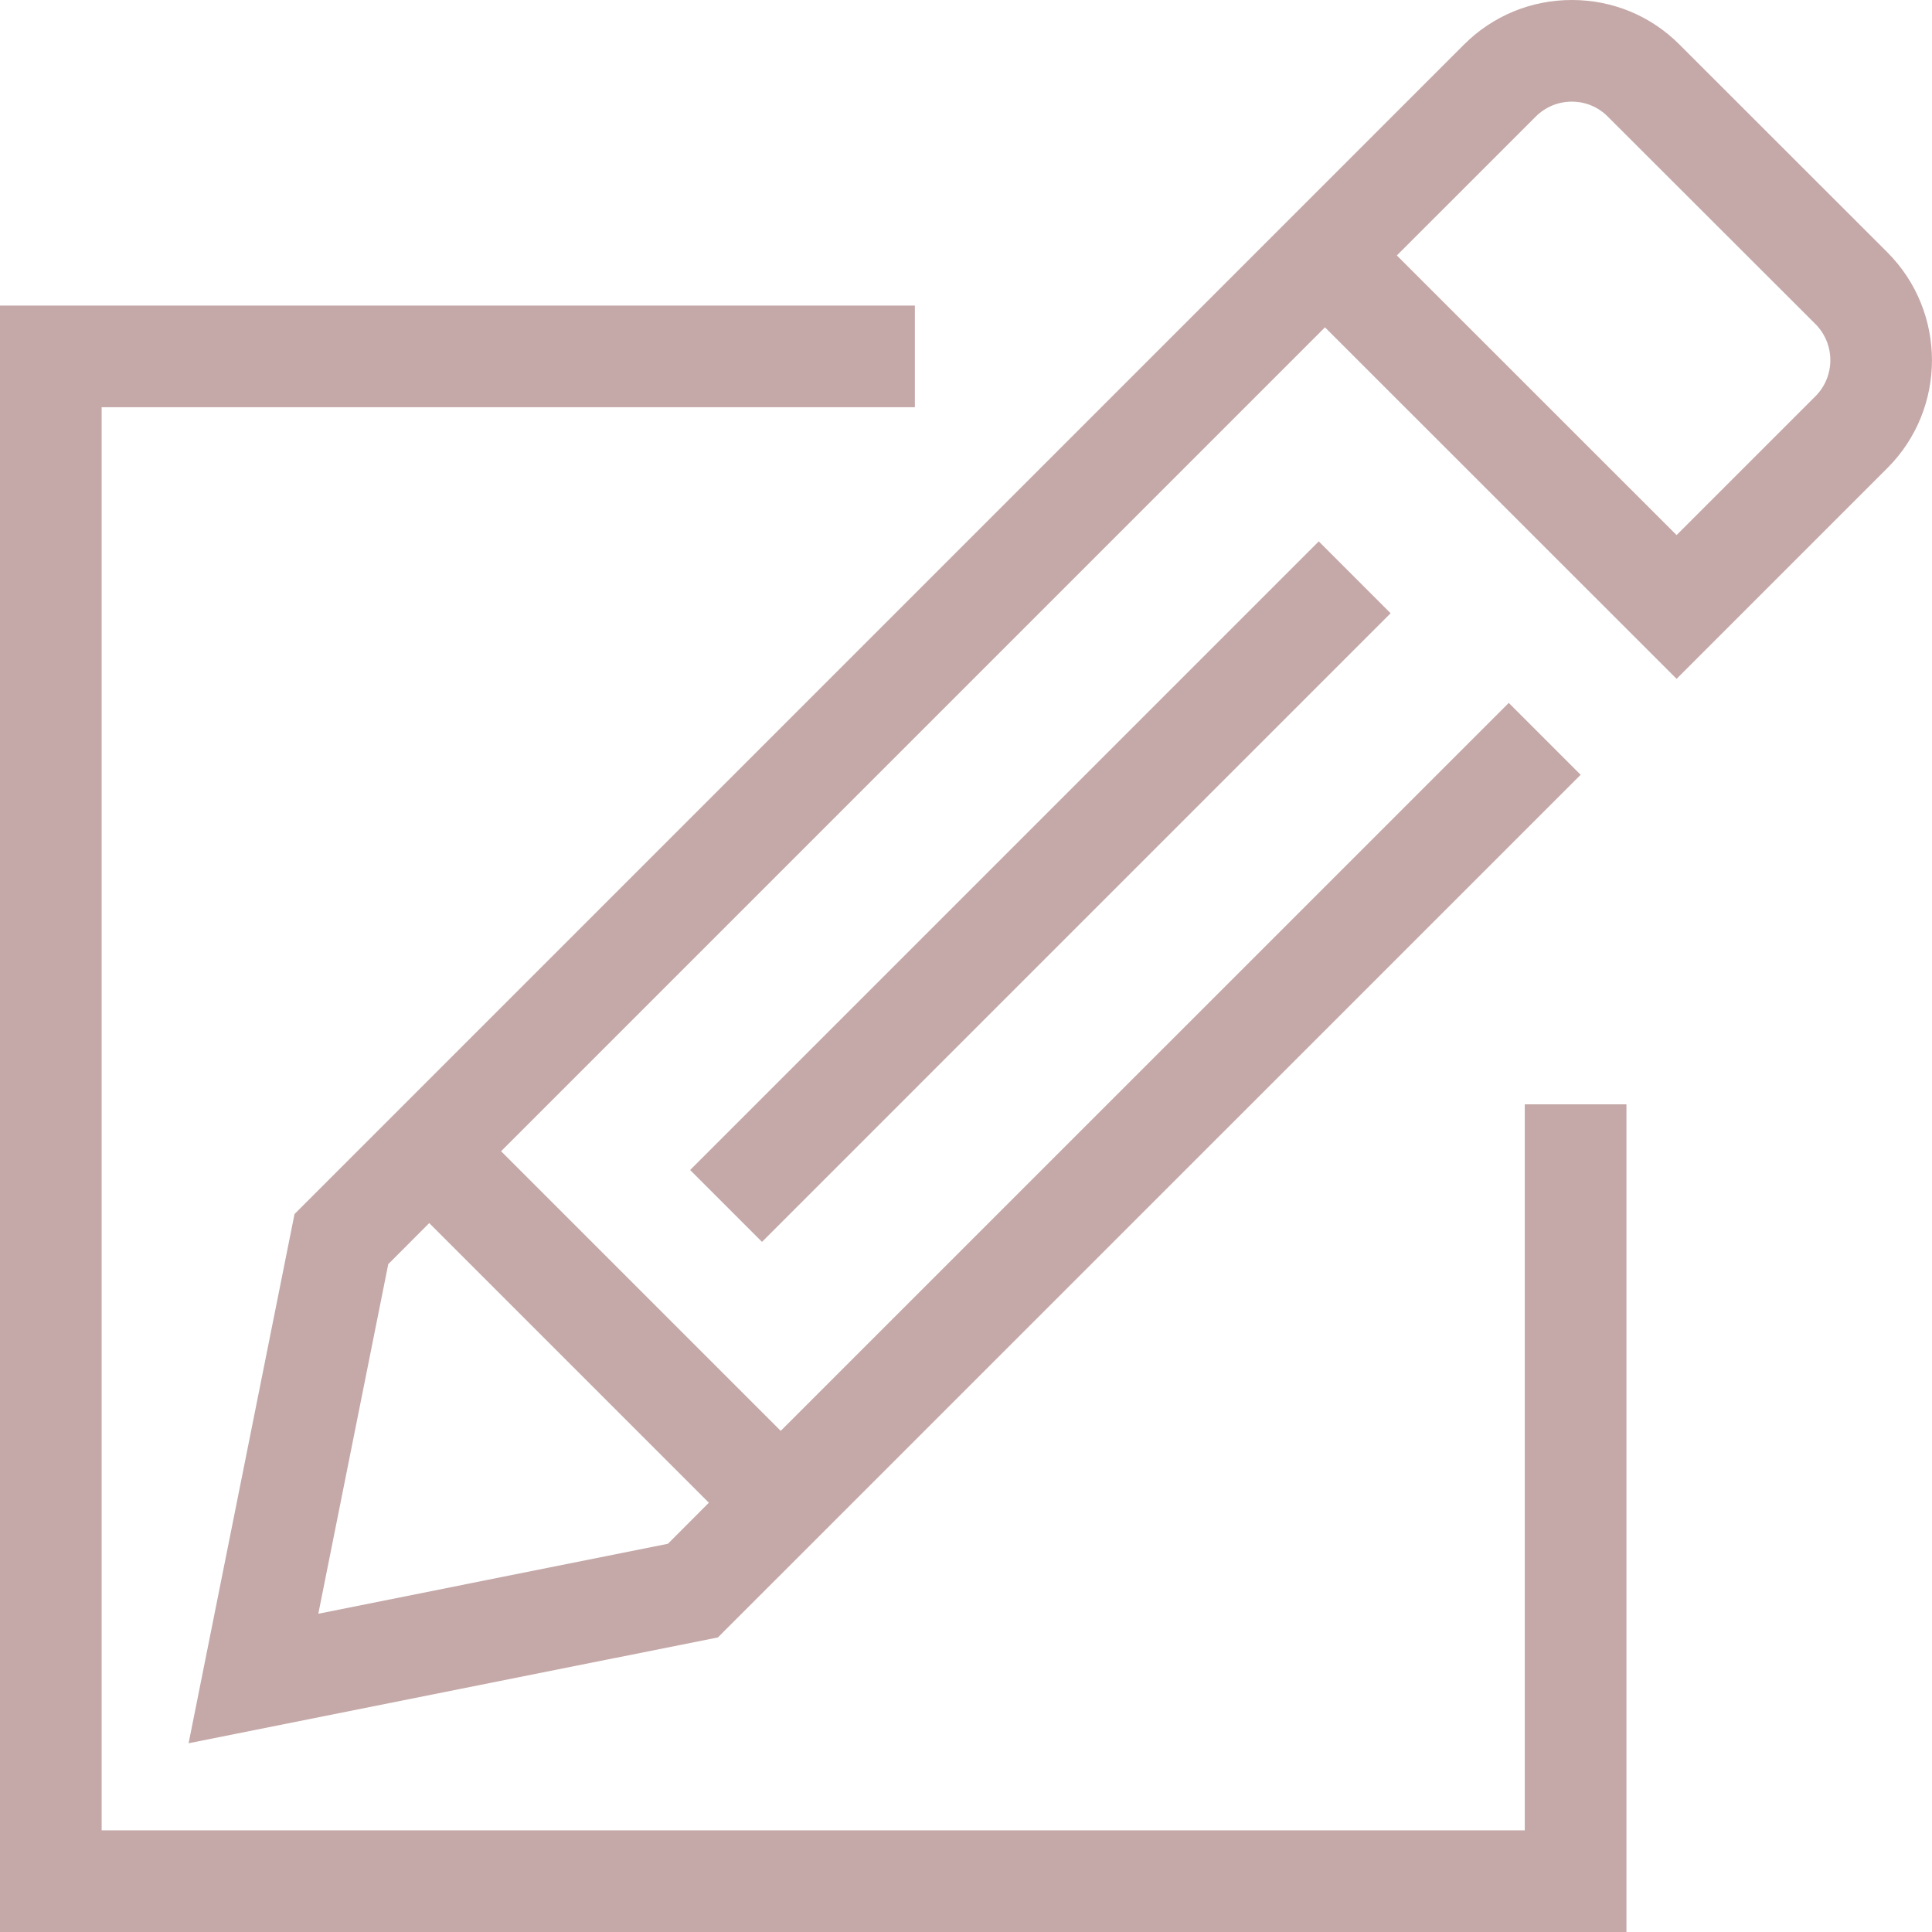 <?xml version="1.0" encoding="UTF-8" standalone="no"?>
<!DOCTYPE svg PUBLIC "-//W3C//DTD SVG 1.1//EN" "http://www.w3.org/Graphics/SVG/1.1/DTD/svg11.dtd">
<!-- Created with Vectornator (http://vectornator.io/) -->
<svg height="100%" stroke-miterlimit="10" style="fill-rule:nonzero;clip-rule:evenodd;stroke-linecap:round;stroke-linejoin:round;" version="1.1" viewBox="0 0 1920 1920" width="100%" xml:space="preserve" xmlns="http://www.w3.org/2000/svg" xmlns:vectornator="http://vectornator.io" xmlns:xlink="http://www.w3.org/1999/xlink">
<defs/>
<g id="Untitled" vectornator:layerName="Untitled">
<path d="M909.191 303.66L909.191 404.68L101.021 404.68L101.021 1818.98L1515.32 1818.98L1515.32 1097.49L1616.34 1097.49L1616.34 1920L0 1920L0 303.66L909.191 303.66ZM1562.13 0C1602.64 0 1640.63 15.76 1669.11 44.348L1875.7 250.836C1934.7 309.933 1934.7 406.106 1875.7 465.102L1666.18 674.62L1316.75 325.288L497.974 1144.07L775.884 1421.98L1499.4 698.562L1570.82 769.984L713.453 1627.25L187.435 1732.41L292.699 1206.5L1454.85 44.348C1483.44 15.76 1521.52 0 1562.03 0L1562.13 0ZM426.552 1215.49L385.841 1256.3L316.338 1603.71L663.75 1534.21L704.462 1493.4L426.552 1215.49L426.552 1215.49ZM1310.56 538.019L1381.98 609.441L757.265 1234.16L685.843 1162.74L1310.56 538.019ZM1562.13 101.021L1562.03 101.021C1548.49 101.021 1535.87 106.274 1526.27 115.771L1388.17 253.866L1666.18 531.776L1804.28 393.68C1823.88 373.98 1823.88 341.957 1804.28 322.157L1597.69 115.77C1588.1 106.173 1575.47 101.021 1562.13 101.021Z" fill="#c5a8a8" fill-rule="evenodd" opacity="1" stroke="none"/>
</g>
</svg>
